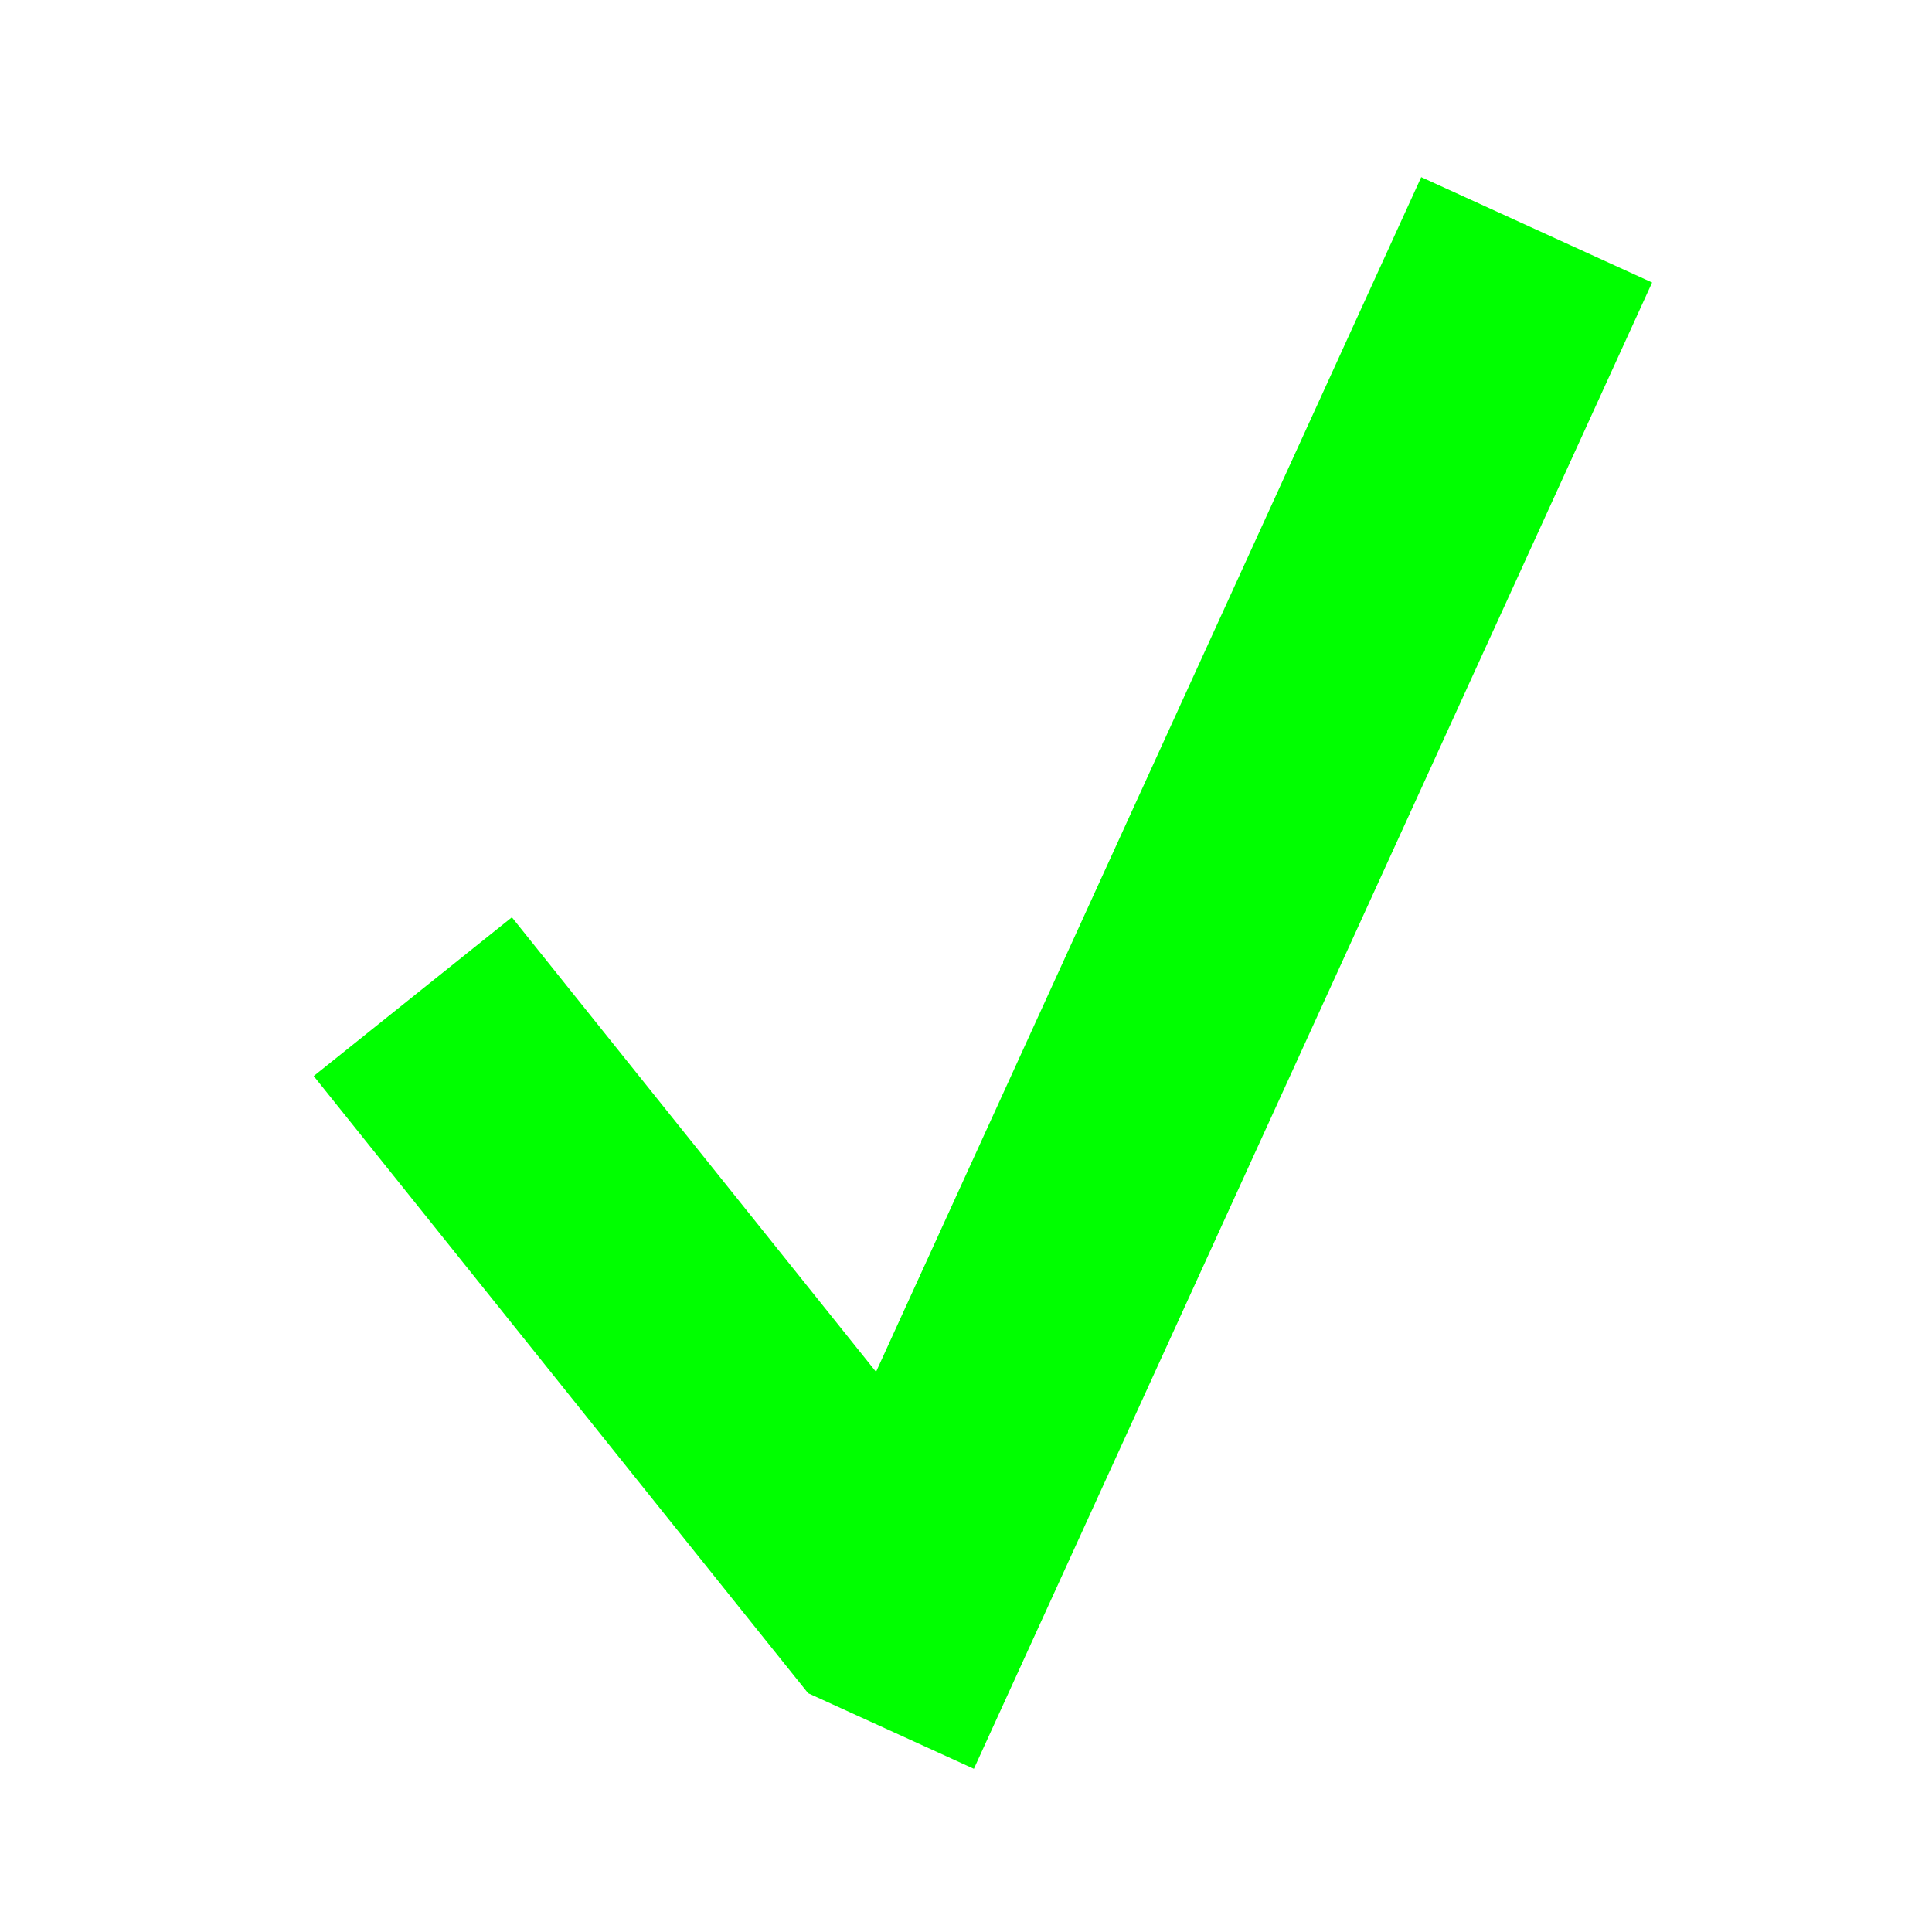<?xml version="1.0" encoding="UTF-8" standalone="no"?>
<!-- Created with Inkscape (http://www.inkscape.org/) -->

<svg
   width="100"
   height="100"
   viewBox="0 0 26.458 26.458"
   version="1.1"
   id="svg1"
   xmlns="http://www.w3.org/2000/svg"
   xmlns:svg="http://www.w3.org/2000/svg">
  <defs
     id="defs1" />
  <g
     id="layer1">
    <path
       id="path12"
       style="fill:#00ff00;stroke-width:0.259"
       d="M 19.463,2.426 11.997,18.787 7.01,12.562 l -2.714,2.174 6.083,7.594 0.688,0.858 1.384,0.631 0.886,0.404 0.801,-1.755 0.293,-0.642 8.194,-17.957 z" />
  </g>
</svg>
